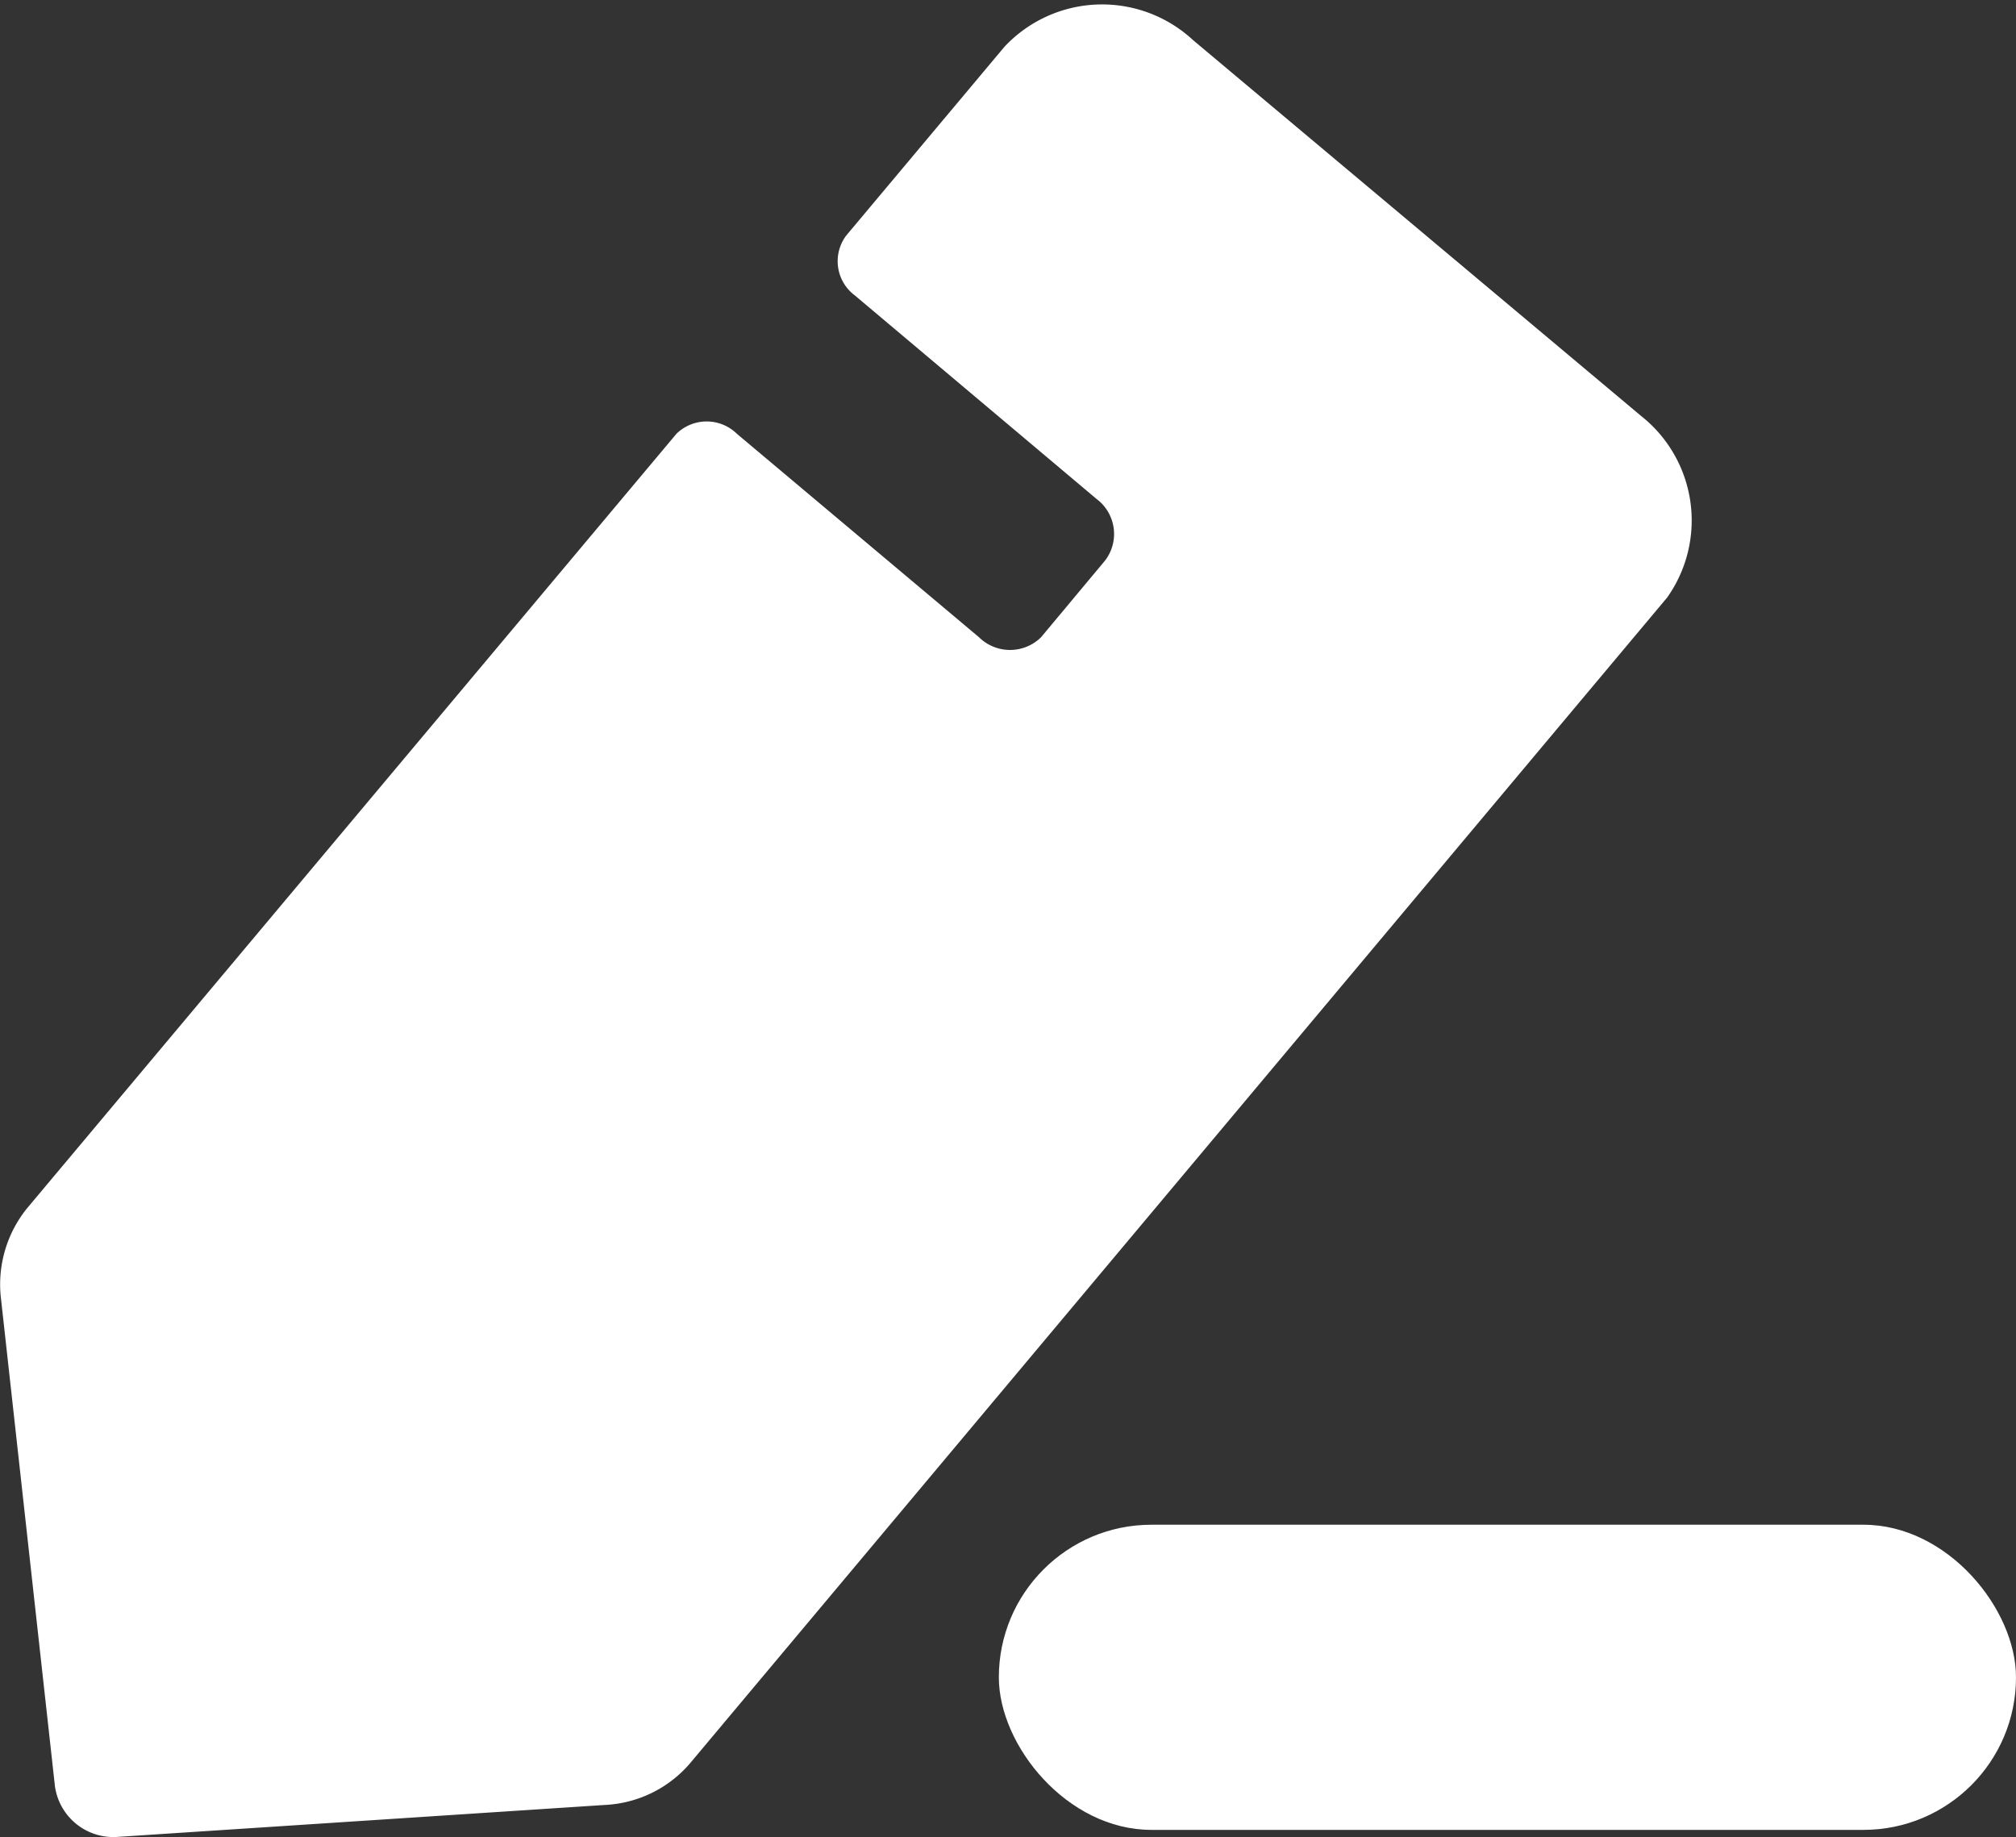 <svg id="Layer_1" data-name="Layer 1" xmlns="http://www.w3.org/2000/svg" viewBox="0 0 39.64 36.12"><rect x="0" y="0" width="39.64" height="36.12" fill="#333333" stroke="none"/><defs><style>.cls-1{fill:#fff;}</style></defs><title>Untitled-2</title><path class="cls-1" d="M553.14,533.77,533.92,556.7a2.35,2.35,0,0,1-1.67.81l-9.61.63a1.16,1.16,0,0,1-1.2-1l-1.06-9.58a2.38,2.38,0,0,1,.51-1.78l12.77-15.23a.85.85,0,0,1,1.19,0l4.76,4a.87.87,0,0,0,1.22,0l1.26-1.51a.86.86,0,0,0-.17-1.21l-4.75-4a.84.84,0,0,1-.17-1.18l3.11-3.71a2.63,2.63,0,0,1,3.71-.13l8.81,7.39A2.62,2.62,0,0,1,553.14,533.77Z" transform="translate(-520.36 -522.02)"/><rect class="cls-1" x="19.64" y="29.98" width="20" height="6" rx="3" ry="3"/></svg>